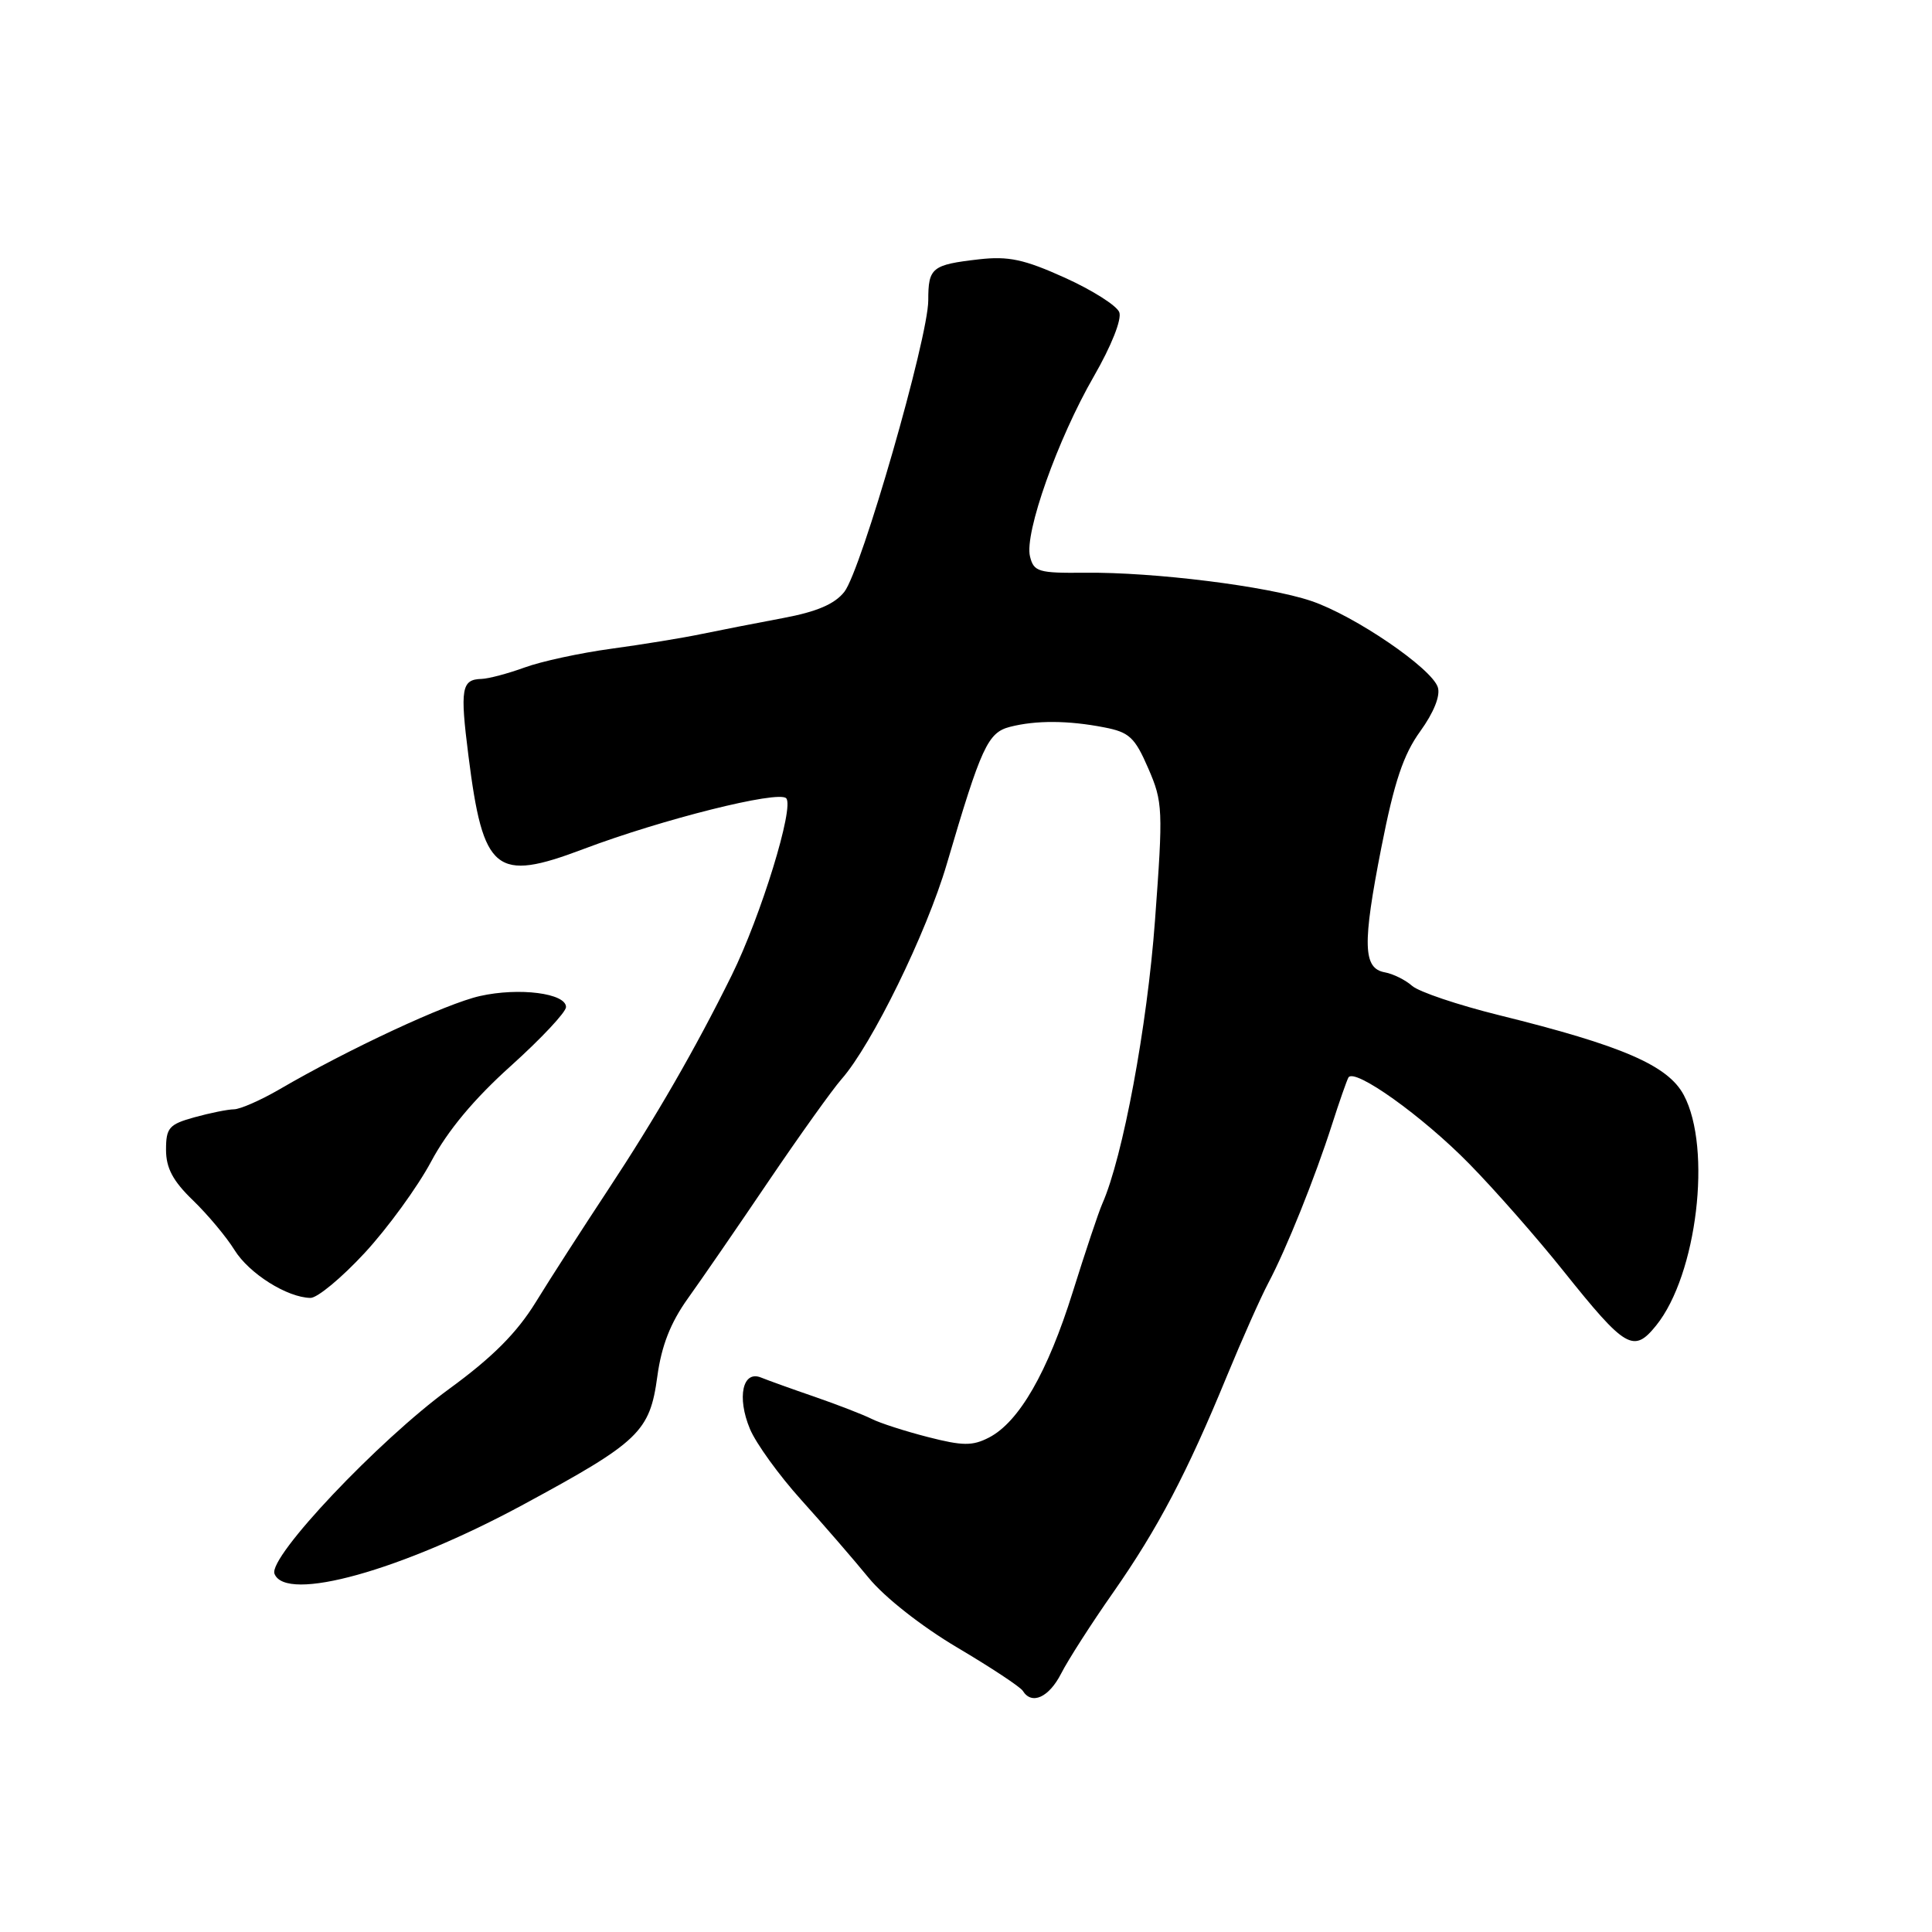 <?xml version="1.0" encoding="UTF-8" standalone="no"?>
<!DOCTYPE svg PUBLIC "-//W3C//DTD SVG 1.1//EN" "http://www.w3.org/Graphics/SVG/1.1/DTD/svg11.dtd" >
<svg xmlns="http://www.w3.org/2000/svg" xmlns:xlink="http://www.w3.org/1999/xlink" version="1.1" viewBox="0 0 256 256">
 <g >
 <path fill="currentColor"
d=" M 140.61 221.75 C 141.52 219.96 144.62 215.12 147.51 211.00 C 153.43 202.52 157.28 195.20 162.56 182.36 C 164.57 177.48 167.04 171.93 168.06 170.00 C 170.44 165.52 174.25 156.03 176.50 149.00 C 177.47 145.97 178.45 143.18 178.67 142.78 C 179.44 141.43 188.50 147.90 194.67 154.20 C 198.07 157.66 203.69 164.06 207.17 168.42 C 215.41 178.72 216.46 179.34 219.46 175.62 C 224.86 168.92 226.87 152.16 223.11 145.10 C 221.01 141.17 214.99 138.56 198.61 134.51 C 193.17 133.16 188.00 131.42 187.11 130.63 C 186.23 129.85 184.60 129.04 183.50 128.84 C 180.60 128.32 180.51 125.16 183.04 112.28 C 184.75 103.58 185.96 99.98 188.19 96.90 C 189.98 94.42 190.88 92.19 190.52 91.07 C 189.72 88.55 179.49 81.57 173.74 79.63 C 167.94 77.67 152.91 75.79 143.76 75.89 C 137.60 75.95 136.98 75.77 136.48 73.73 C 135.72 70.66 140.14 58.19 144.94 49.87 C 147.26 45.84 148.67 42.30 148.31 41.37 C 147.98 40.50 144.73 38.44 141.10 36.80 C 135.70 34.36 133.63 33.92 129.73 34.36 C 123.47 35.08 123.00 35.46 123.00 39.79 C 123.00 44.75 114.13 75.56 111.88 78.42 C 110.61 80.04 108.23 81.06 103.79 81.89 C 100.33 82.54 95.47 83.49 93.00 84.00 C 90.53 84.52 85.12 85.40 81.00 85.96 C 76.88 86.52 71.70 87.64 69.50 88.45 C 67.30 89.25 64.74 89.93 63.81 89.96 C 61.15 90.03 60.94 91.23 62.07 100.14 C 64.02 115.59 65.65 116.91 77.29 112.51 C 87.71 108.57 103.11 104.71 104.17 105.77 C 105.29 106.89 100.83 121.37 96.96 129.22 C 92.16 138.94 86.87 148.11 80.56 157.67 C 77.23 162.72 72.92 169.40 71.00 172.53 C 68.48 176.62 65.26 179.85 59.50 184.05 C 50.11 190.91 35.53 206.33 36.37 208.53 C 37.85 212.38 53.17 208.12 69.35 199.36 C 84.73 191.04 86.10 189.73 87.10 182.38 C 87.65 178.33 88.84 175.28 91.14 172.06 C 92.94 169.55 97.76 162.55 101.85 156.50 C 105.95 150.45 110.29 144.38 111.50 143.00 C 115.52 138.44 122.77 123.63 125.45 114.50 C 130.03 98.92 130.89 97.07 133.83 96.31 C 137.27 95.43 141.53 95.45 146.31 96.38 C 149.64 97.02 150.37 97.70 152.15 101.81 C 154.09 106.27 154.13 107.25 153.04 122.00 C 152.01 135.99 148.79 153.33 146.06 159.50 C 145.57 160.60 143.82 165.85 142.15 171.18 C 138.82 181.83 135.03 188.42 131.05 190.48 C 128.86 191.61 127.57 191.60 122.97 190.42 C 119.96 189.65 116.60 188.57 115.50 188.01 C 114.40 187.46 111.03 186.15 108.00 185.10 C 104.97 184.06 101.75 182.90 100.84 182.53 C 98.40 181.54 97.62 185.15 99.37 189.34 C 100.17 191.26 103.23 195.49 106.16 198.74 C 109.10 202.00 113.12 206.65 115.11 209.08 C 117.20 211.64 122.13 215.52 126.83 218.30 C 131.29 220.94 135.21 223.53 135.53 224.05 C 136.71 225.96 138.99 224.92 140.61 221.75 Z  M 48.33 166.01 C 51.37 162.72 55.33 157.28 57.13 153.91 C 59.31 149.82 62.82 145.61 67.70 141.23 C 71.71 137.62 75.00 134.11 75.00 133.44 C 75.00 131.61 68.80 130.81 63.59 131.98 C 59.12 132.98 46.23 138.98 37.00 144.36 C 34.52 145.80 31.82 146.98 31.00 146.99 C 30.18 147.00 27.81 147.48 25.75 148.05 C 22.40 148.98 22.00 149.44 22.00 152.35 C 22.00 154.77 22.91 156.49 25.57 159.05 C 27.53 160.95 30.01 163.91 31.07 165.63 C 33.01 168.76 38.05 171.93 41.14 171.98 C 42.05 171.99 45.28 169.31 48.33 166.01 Z "/>
</g>
</svg>